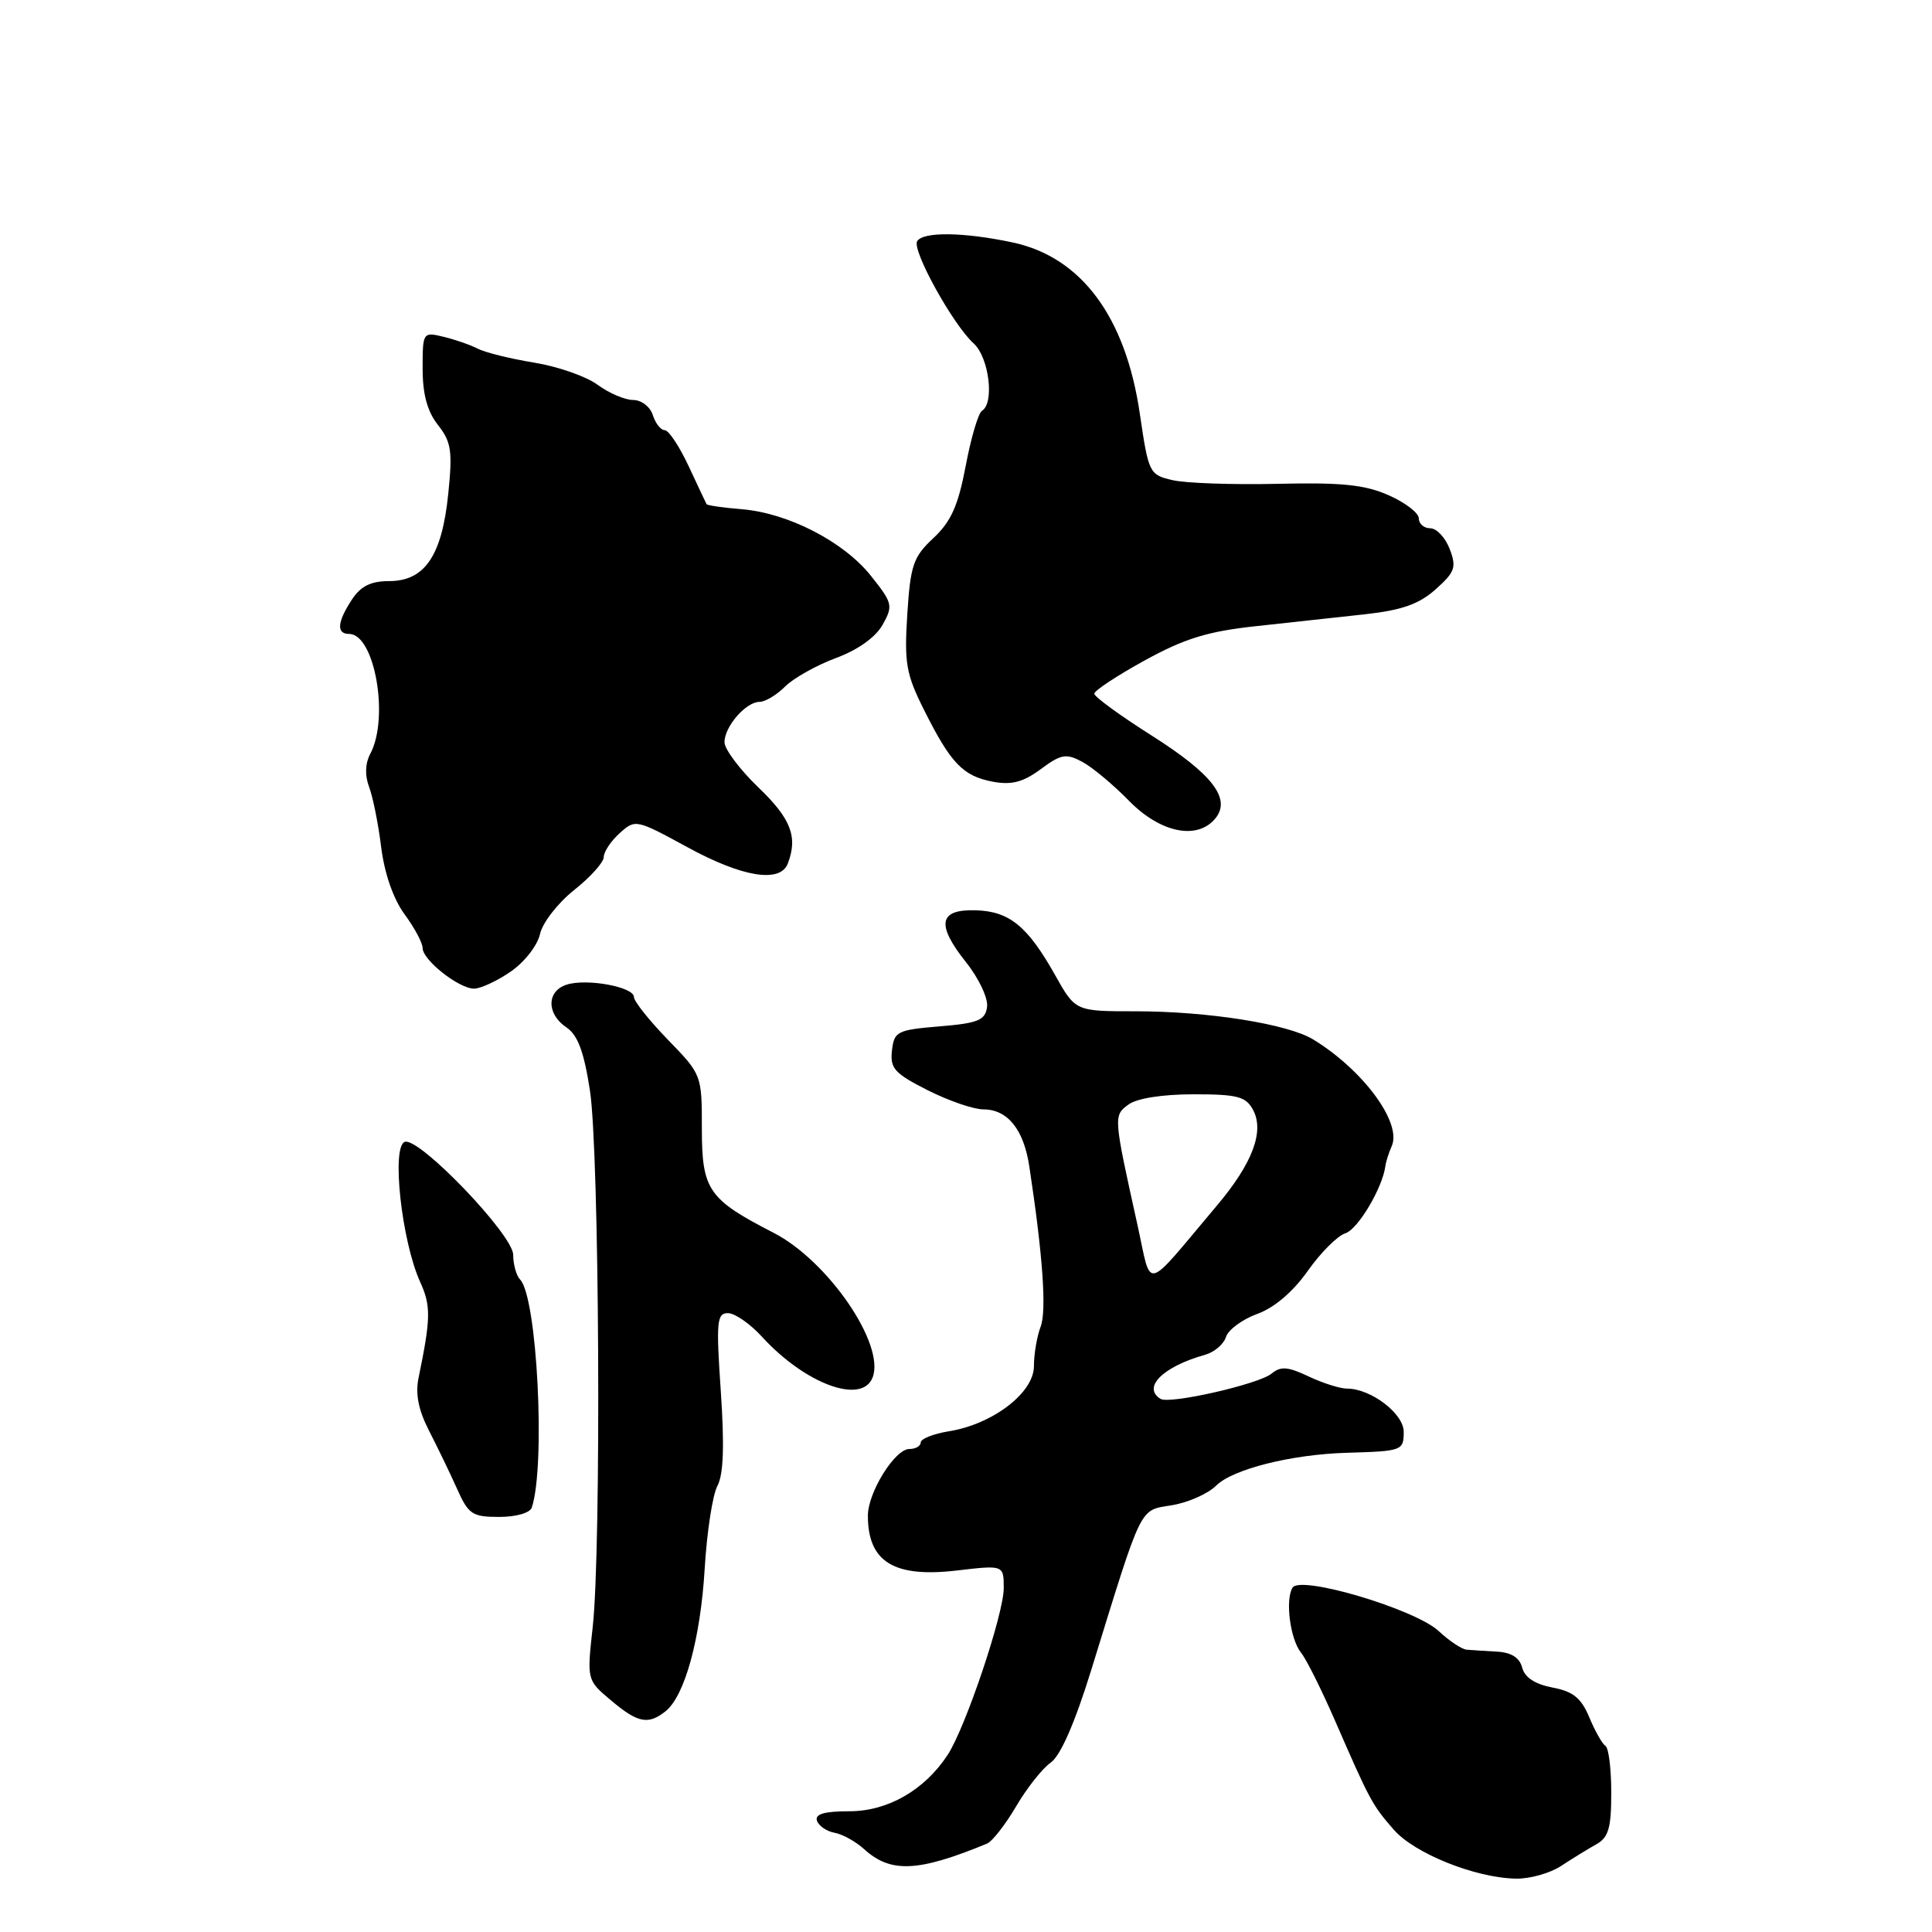 <?xml version="1.0" encoding="UTF-8" standalone="no"?>
<!DOCTYPE svg PUBLIC "-//W3C//DTD SVG 1.1//EN" "http://www.w3.org/Graphics/SVG/1.1/DTD/svg11.dtd" >
<svg xmlns="http://www.w3.org/2000/svg" xmlns:xlink="http://www.w3.org/1999/xlink" version="1.1" viewBox="0 0 256 256">
 <g >
 <path fill="currentColor"
d=" M 206.85 247.25 C 208.31 246.29 210.41 245.00 211.50 244.39 C 213.14 243.48 213.50 242.24 213.50 237.55 C 213.50 234.39 213.16 231.60 212.73 231.34 C 212.31 231.08 211.35 229.38 210.59 227.56 C 209.52 224.99 208.44 224.12 205.72 223.61 C 203.41 223.17 202.04 222.28 201.70 220.98 C 201.36 219.65 200.26 218.95 198.34 218.85 C 196.78 218.76 194.97 218.65 194.32 218.59 C 193.67 218.52 192.02 217.42 190.65 216.14 C 187.55 213.23 172.31 208.69 171.27 210.37 C 170.27 211.98 170.96 217.23 172.40 219.00 C 173.08 219.82 175.10 223.88 176.90 228.00 C 181.51 238.59 181.82 239.16 184.66 242.42 C 187.41 245.59 195.45 248.82 200.85 248.93 C 202.69 248.97 205.39 248.21 206.85 247.25 Z  M 130.78 244.29 C 131.48 244.00 133.21 241.79 134.63 239.37 C 136.05 236.95 138.11 234.33 139.22 233.56 C 140.52 232.65 142.42 228.31 144.58 221.33 C 151.48 199.01 150.90 200.19 155.29 199.45 C 157.45 199.09 160.08 197.92 161.14 196.86 C 163.33 194.67 171.13 192.71 178.50 192.50 C 185.79 192.29 186.00 192.22 186.00 189.72 C 186.00 187.31 181.65 184.00 178.50 184.00 C 177.56 184.00 175.27 183.27 173.39 182.38 C 170.65 181.08 169.69 181.01 168.49 182.01 C 166.80 183.41 154.98 186.10 153.78 185.36 C 151.31 183.84 154.11 181.07 159.70 179.51 C 160.91 179.17 162.15 178.11 162.45 177.15 C 162.76 176.19 164.62 174.82 166.59 174.10 C 168.85 173.29 171.32 171.18 173.28 168.41 C 174.98 165.99 177.23 163.74 178.28 163.41 C 179.94 162.88 183.20 157.39 183.57 154.50 C 183.64 153.95 184.02 152.75 184.42 151.84 C 185.77 148.75 180.60 141.76 174.00 137.73 C 170.62 135.67 160.05 134.00 150.42 134.00 C 142.50 134.00 142.50 134.00 139.81 129.21 C 136.17 122.73 133.75 120.75 129.31 120.62 C 124.39 120.46 124.01 122.48 128.01 127.51 C 129.72 129.66 130.96 132.30 130.79 133.44 C 130.54 135.19 129.60 135.58 124.50 136.00 C 118.87 136.47 118.48 136.67 118.19 139.20 C 117.92 141.56 118.52 142.23 122.90 144.45 C 125.67 145.85 129.00 147.00 130.31 147.00 C 133.50 147.00 135.64 149.65 136.38 154.50 C 138.18 166.33 138.70 173.67 137.89 175.79 C 137.40 177.08 137.00 179.43 137.00 181.03 C 137.00 184.54 131.56 188.71 125.75 189.65 C 123.69 189.98 122.00 190.65 122.00 191.13 C 122.00 191.61 121.32 192.00 120.49 192.00 C 118.58 192.00 115.01 197.74 115.00 200.82 C 114.99 206.95 118.44 209.08 126.78 208.10 C 133.00 207.37 133.00 207.37 133.00 210.44 C 133.00 213.87 127.94 228.91 125.57 232.53 C 122.52 237.19 117.63 240.00 112.57 240.00 C 109.23 240.00 107.96 240.37 108.25 241.25 C 108.48 241.94 109.53 242.66 110.58 242.85 C 111.64 243.04 113.40 244.02 114.50 245.02 C 118.02 248.22 121.64 248.06 130.78 244.29 Z  M 88.19 226.75 C 90.74 224.72 92.83 217.10 93.38 207.78 C 93.67 202.98 94.42 198.08 95.06 196.89 C 95.87 195.38 96.00 191.56 95.51 184.36 C 94.88 175.11 94.98 174.00 96.46 174.00 C 97.37 174.00 99.39 175.40 100.96 177.12 C 106.70 183.40 114.23 186.17 115.63 182.51 C 117.31 178.14 109.72 167.06 102.50 163.35 C 93.84 158.90 93.00 157.68 93.00 149.52 C 93.00 142.43 92.98 142.38 88.50 137.77 C 86.03 135.22 84.00 132.68 84.00 132.11 C 84.00 130.77 77.76 129.62 75.09 130.47 C 72.42 131.32 72.40 134.35 75.05 136.13 C 76.55 137.14 77.38 139.34 78.17 144.50 C 79.42 152.62 79.69 205.15 78.54 215.56 C 77.76 222.62 77.76 222.62 80.96 225.31 C 84.52 228.31 85.89 228.58 88.19 226.75 Z  M 70.47 199.75 C 72.31 194.13 71.17 171.86 68.92 169.55 C 68.42 169.03 68.00 167.55 68.00 166.27 C 68.00 163.63 55.54 150.65 53.64 151.30 C 51.84 151.92 53.22 164.46 55.67 169.86 C 57.12 173.04 57.09 174.68 55.46 182.58 C 55.02 184.71 55.45 186.86 56.85 189.58 C 57.96 191.74 59.63 195.19 60.55 197.25 C 62.07 200.66 62.57 201.00 66.14 201.00 C 68.39 201.00 70.24 200.47 70.47 199.75 Z  M 67.66 128.75 C 69.49 127.50 71.21 125.29 71.55 123.78 C 71.88 122.27 73.91 119.66 76.07 117.94 C 78.23 116.23 80.00 114.26 80.00 113.57 C 80.00 112.88 80.94 111.45 82.10 110.41 C 84.18 108.53 84.28 108.55 91.07 112.25 C 98.37 116.24 103.38 117.05 104.39 114.42 C 105.74 110.90 104.81 108.47 100.50 104.35 C 98.03 101.97 96.00 99.27 96.00 98.35 C 96.00 96.26 98.84 93.00 100.65 93.00 C 101.39 93.00 102.91 92.09 104.03 90.97 C 105.14 89.86 108.17 88.16 110.75 87.20 C 113.67 86.12 116.02 84.44 116.95 82.79 C 118.36 80.26 118.28 79.91 115.41 76.31 C 111.80 71.77 104.43 67.97 98.25 67.47 C 95.79 67.27 93.70 66.97 93.62 66.80 C 93.53 66.64 92.46 64.36 91.24 61.75 C 90.02 59.14 88.60 57.00 88.08 57.00 C 87.56 57.00 86.85 56.10 86.50 55.00 C 86.15 53.89 84.99 53.00 83.89 53.00 C 82.81 53.00 80.69 52.09 79.19 50.99 C 77.70 49.88 73.91 48.56 70.78 48.05 C 67.65 47.54 64.28 46.71 63.30 46.20 C 62.31 45.69 60.26 44.98 58.75 44.62 C 56.04 43.97 56.00 44.03 56.00 48.85 C 56.00 52.24 56.62 54.52 58.03 56.31 C 59.80 58.56 59.98 59.76 59.39 65.50 C 58.55 73.66 56.28 77.00 51.54 77.00 C 49.13 77.00 47.79 77.67 46.62 79.46 C 44.68 82.42 44.55 84.00 46.26 84.00 C 49.65 84.00 51.61 95.13 49.06 99.89 C 48.39 101.15 48.33 102.74 48.90 104.25 C 49.40 105.56 50.13 109.17 50.51 112.27 C 50.95 115.77 52.13 119.14 53.61 121.15 C 54.92 122.93 56.00 124.94 56.00 125.62 C 56.00 127.21 60.80 131.00 62.82 131.00 C 63.68 131.00 65.86 129.99 67.66 128.75 Z  M 161.02 108.47 C 163.19 105.86 160.69 102.59 152.58 97.45 C 148.41 94.81 145.00 92.32 145.00 91.92 C 145.00 91.51 148.01 89.53 151.68 87.51 C 156.98 84.60 160.03 83.66 166.43 82.97 C 170.87 82.49 177.39 81.78 180.91 81.39 C 185.76 80.85 188.03 80.05 190.23 78.09 C 192.80 75.79 193.02 75.17 192.09 72.74 C 191.52 71.24 190.36 70.00 189.52 70.00 C 188.69 70.00 188.00 69.41 188.00 68.69 C 188.00 67.97 186.20 66.59 184.00 65.62 C 180.83 64.22 177.75 63.91 169.25 64.11 C 163.34 64.24 157.09 64.03 155.36 63.62 C 152.29 62.91 152.19 62.70 151.03 54.81 C 149.16 41.99 143.28 34.07 134.20 32.13 C 127.72 30.75 122.32 30.67 121.53 31.96 C 120.80 33.13 126.28 43.04 129.02 45.51 C 131.05 47.36 131.80 53.39 130.12 54.43 C 129.63 54.73 128.66 58.02 127.96 61.74 C 126.96 67.01 126.02 69.11 123.69 71.29 C 121.01 73.79 120.64 74.87 120.22 81.40 C 119.81 87.89 120.06 89.33 122.46 94.11 C 125.99 101.16 127.60 102.83 131.55 103.58 C 134.04 104.04 135.56 103.65 137.90 101.92 C 140.60 99.92 141.26 99.80 143.41 100.95 C 144.75 101.67 147.54 104.00 149.62 106.13 C 153.75 110.35 158.63 111.35 161.02 108.47 Z  M 150.72 162.31 C 147.53 147.90 147.52 147.82 149.54 146.35 C 150.66 145.53 154.05 145.00 158.16 145.00 C 163.98 145.00 165.08 145.29 166.04 147.07 C 167.56 149.92 165.96 154.16 161.25 159.74 C 151.41 171.41 152.67 171.11 150.72 162.31 Z "/>
</g>
</svg>